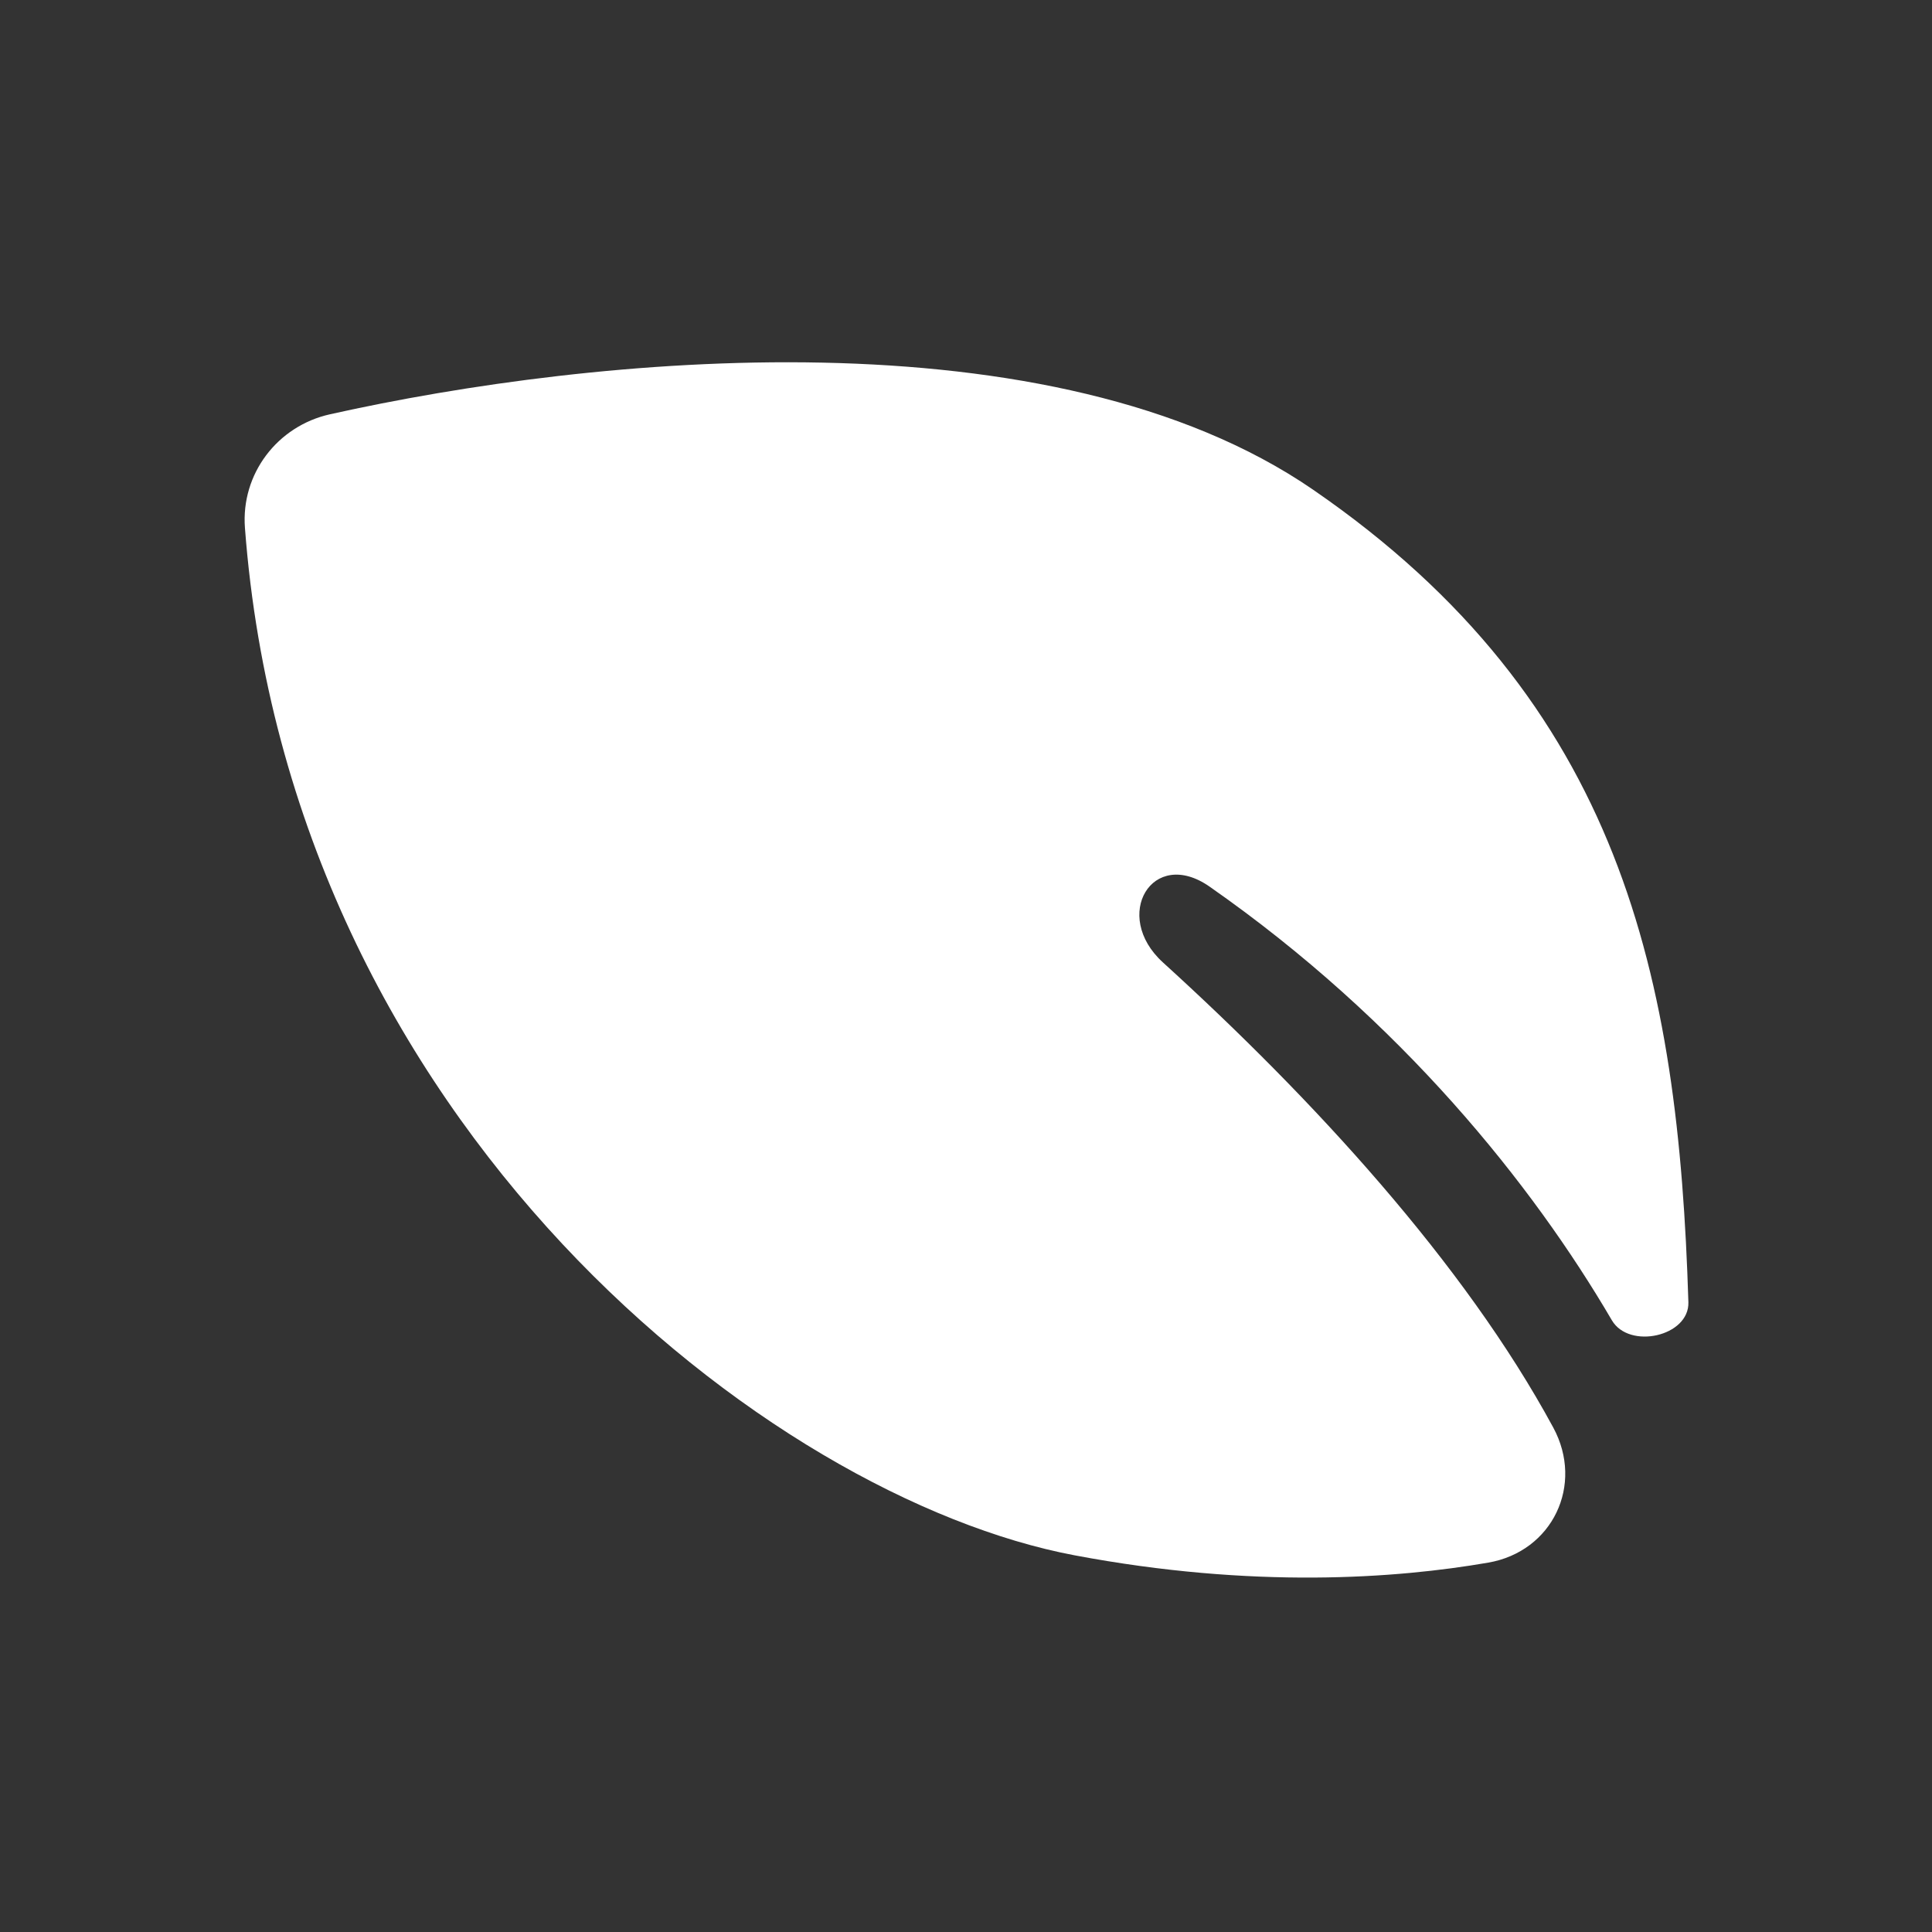 <svg xmlns="http://www.w3.org/2000/svg" width="32" height="32" viewBox="0 0 32 32" fill="none">
    <rect x="0" y="0" width="32" height="32" fill="#333333" stroke="none"/>
    <path
        d="M21.749 8.111C17.428 5.139 9.831 5.887 5.465 6.862C4.592 7.057 3.989 7.851 4.057 8.744C4.804 18.628 12.745 24.809 17.799 25.761C20.758 26.319 23.13 26.145 24.65 25.882C25.714 25.698 26.241 24.596 25.727 23.645C24.253 20.92 21.736 18.189 19.262 15.941C18.407 15.164 19.087 14.024 20.034 14.685C23.212 16.904 25.385 19.624 26.697 21.867C26.983 22.357 27.982 22.136 27.965 21.569C27.8 16.202 26.871 11.634 21.749 8.111Z"
        fill="white" />
</svg>